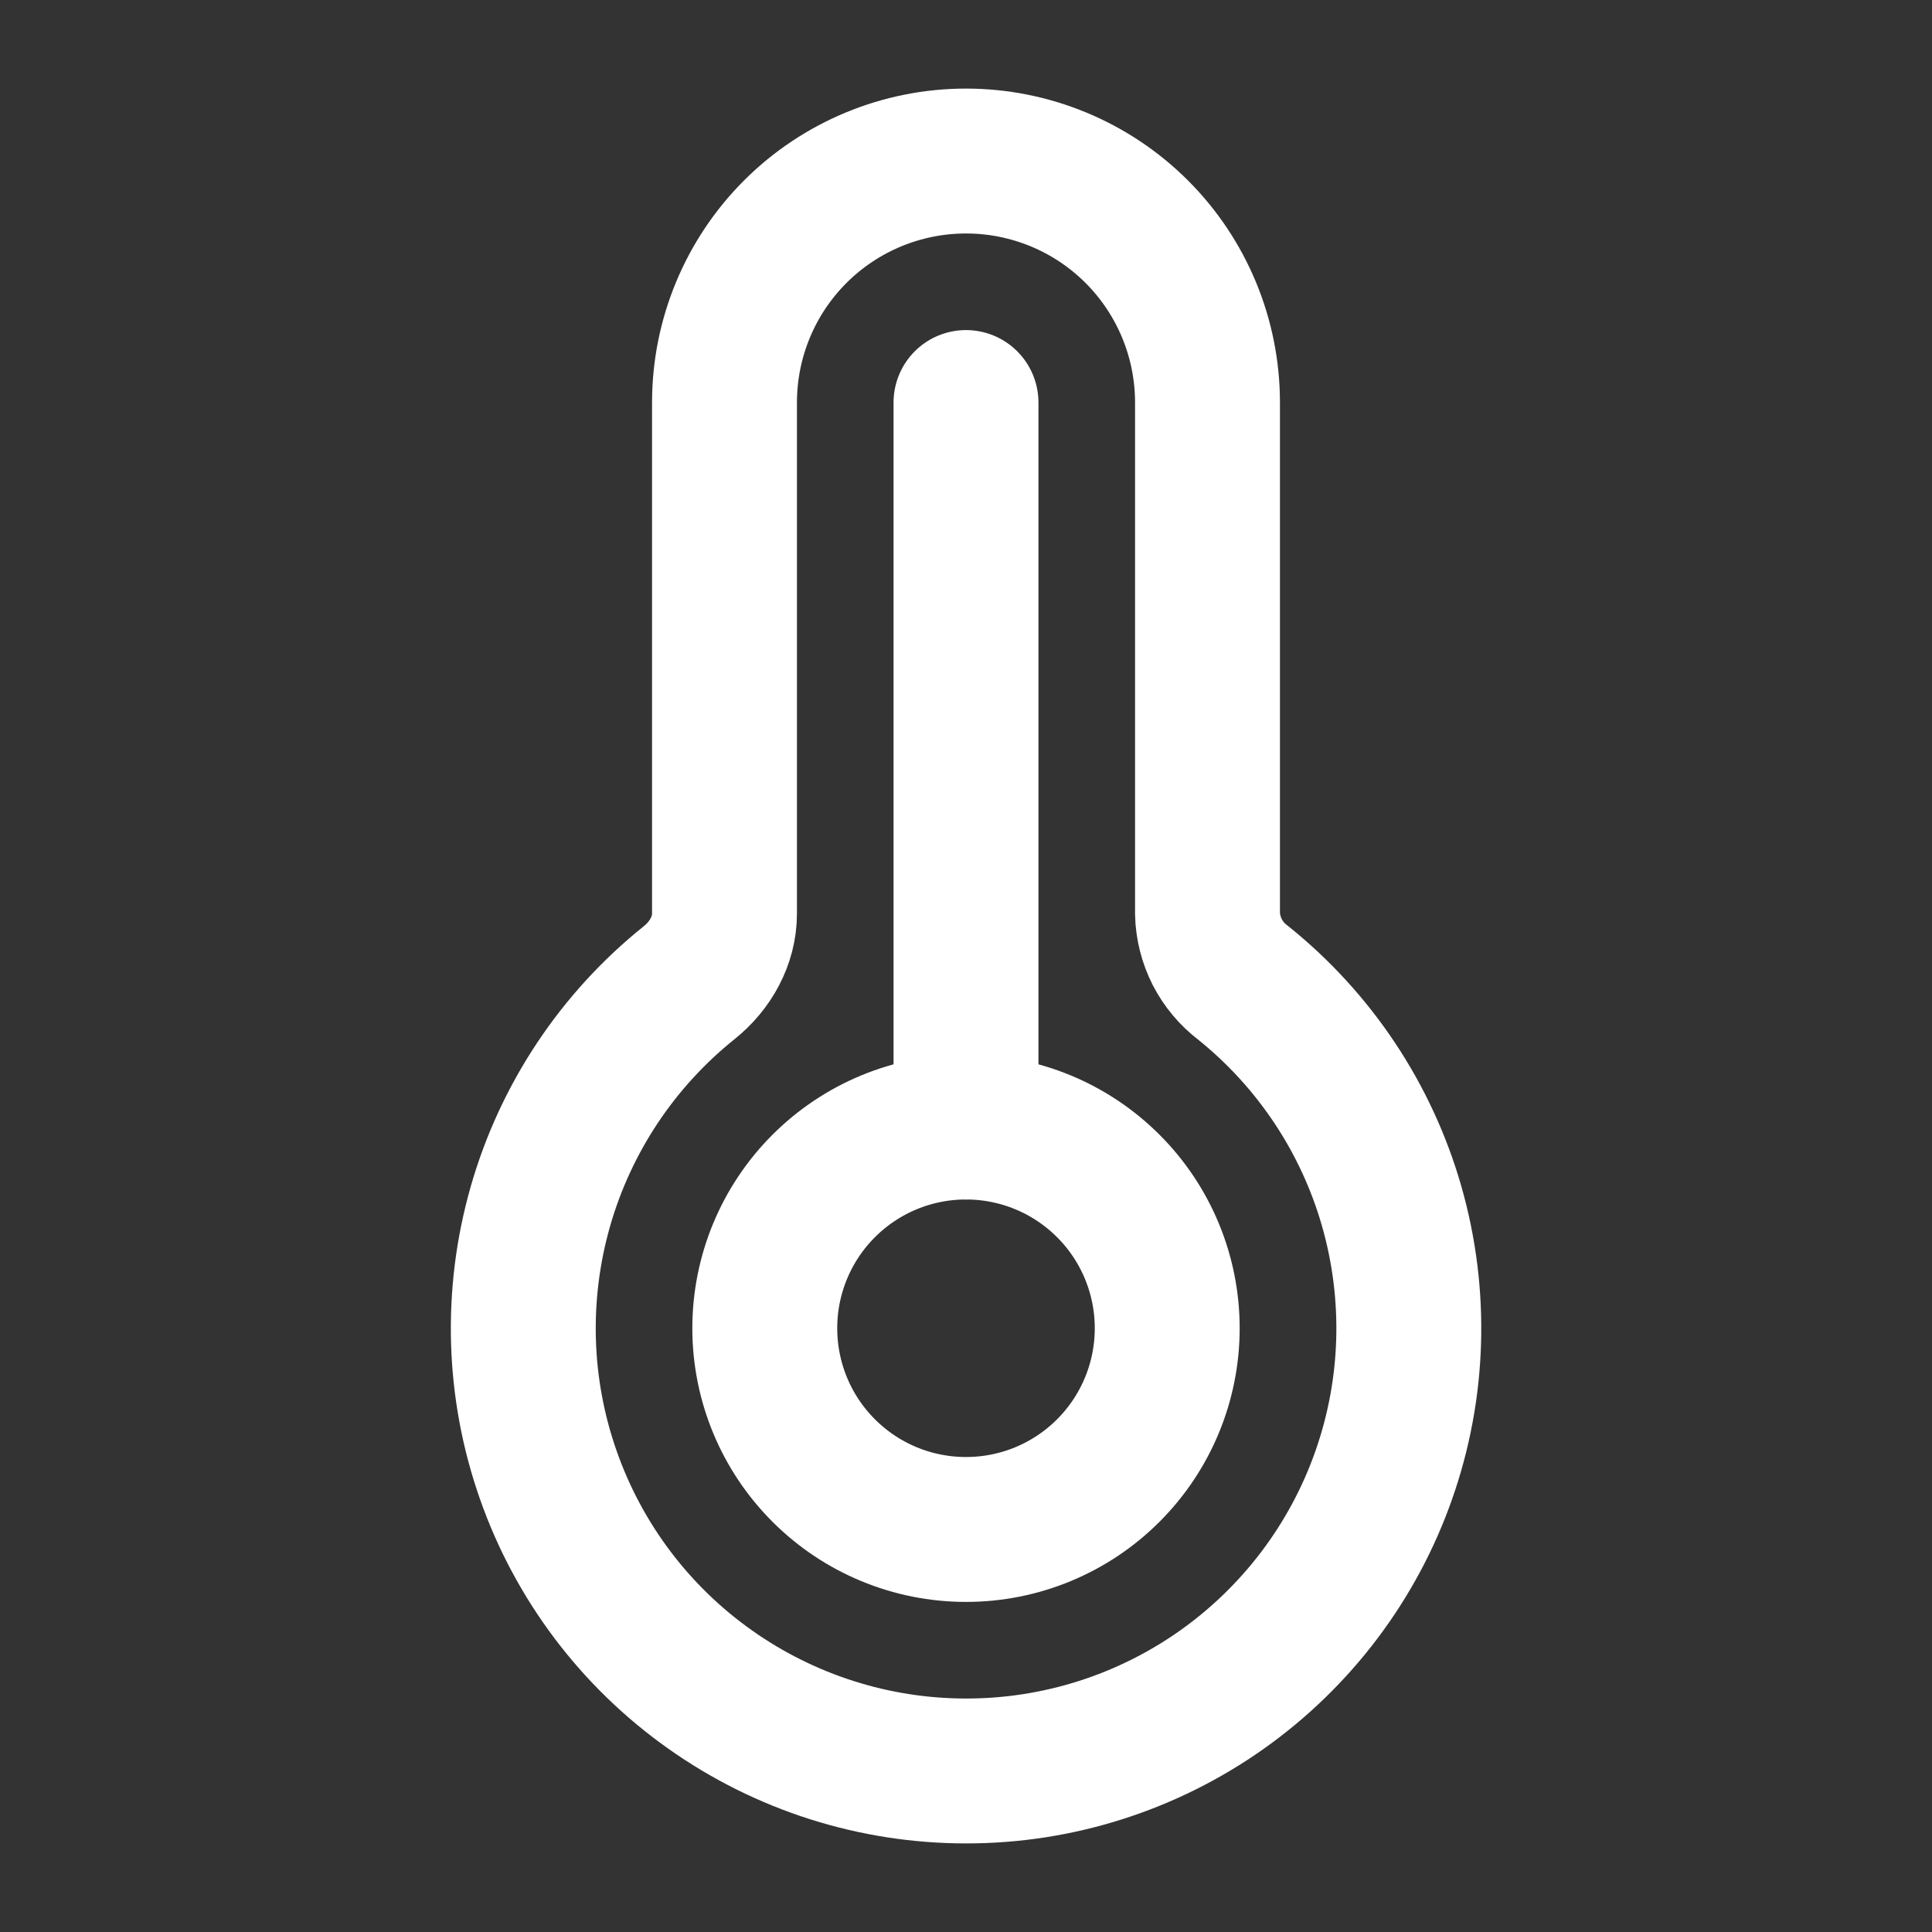 <svg width="20" height="20" viewBox="0 0 20 20" fill="none" xmlns="http://www.w3.org/2000/svg">
<rect x="0" y="0" width="20" height="20" fill="#333333" stroke="none"/>
<path d="M10 18.333C10.95 18.334 11.876 18.039 12.651 17.49C13.425 16.941 14.011 16.165 14.325 15.269C14.64 14.373 14.668 13.401 14.407 12.488C14.146 11.575 13.607 10.766 12.866 10.172C12.755 10.088 12.665 9.98 12.601 9.856C12.538 9.732 12.503 9.595 12.5 9.456V4.167C12.5 3.504 12.237 2.868 11.768 2.399C11.299 1.93 10.663 1.667 10 1.667C9.337 1.667 8.701 1.93 8.232 2.399C7.763 2.868 7.5 3.504 7.5 4.167V9.457C7.5 9.738 7.354 9.997 7.134 10.173C6.393 10.767 5.855 11.576 5.594 12.489C5.333 13.402 5.361 14.373 5.676 15.269C5.99 16.165 6.575 16.941 7.35 17.489C8.125 18.038 9.051 18.333 10 18.333Z" stroke="white" stroke-width="1.5"/>
<path d="M12.083 13.75C12.083 14.303 11.864 14.832 11.473 15.223C11.082 15.614 10.553 15.833 10 15.833C9.447 15.833 8.918 15.614 8.527 15.223C8.136 14.832 7.917 14.303 7.917 13.75C7.917 13.197 8.136 12.668 8.527 12.277C8.918 11.886 9.447 11.667 10 11.667C10.553 11.667 11.082 11.886 11.473 12.277C11.864 12.668 12.083 13.197 12.083 13.75Z" stroke="white" stroke-width="1.5"/>
<path d="M10 11.667V4.167" stroke="white" stroke-width="1.5" stroke-linecap="round"/>
</svg>
